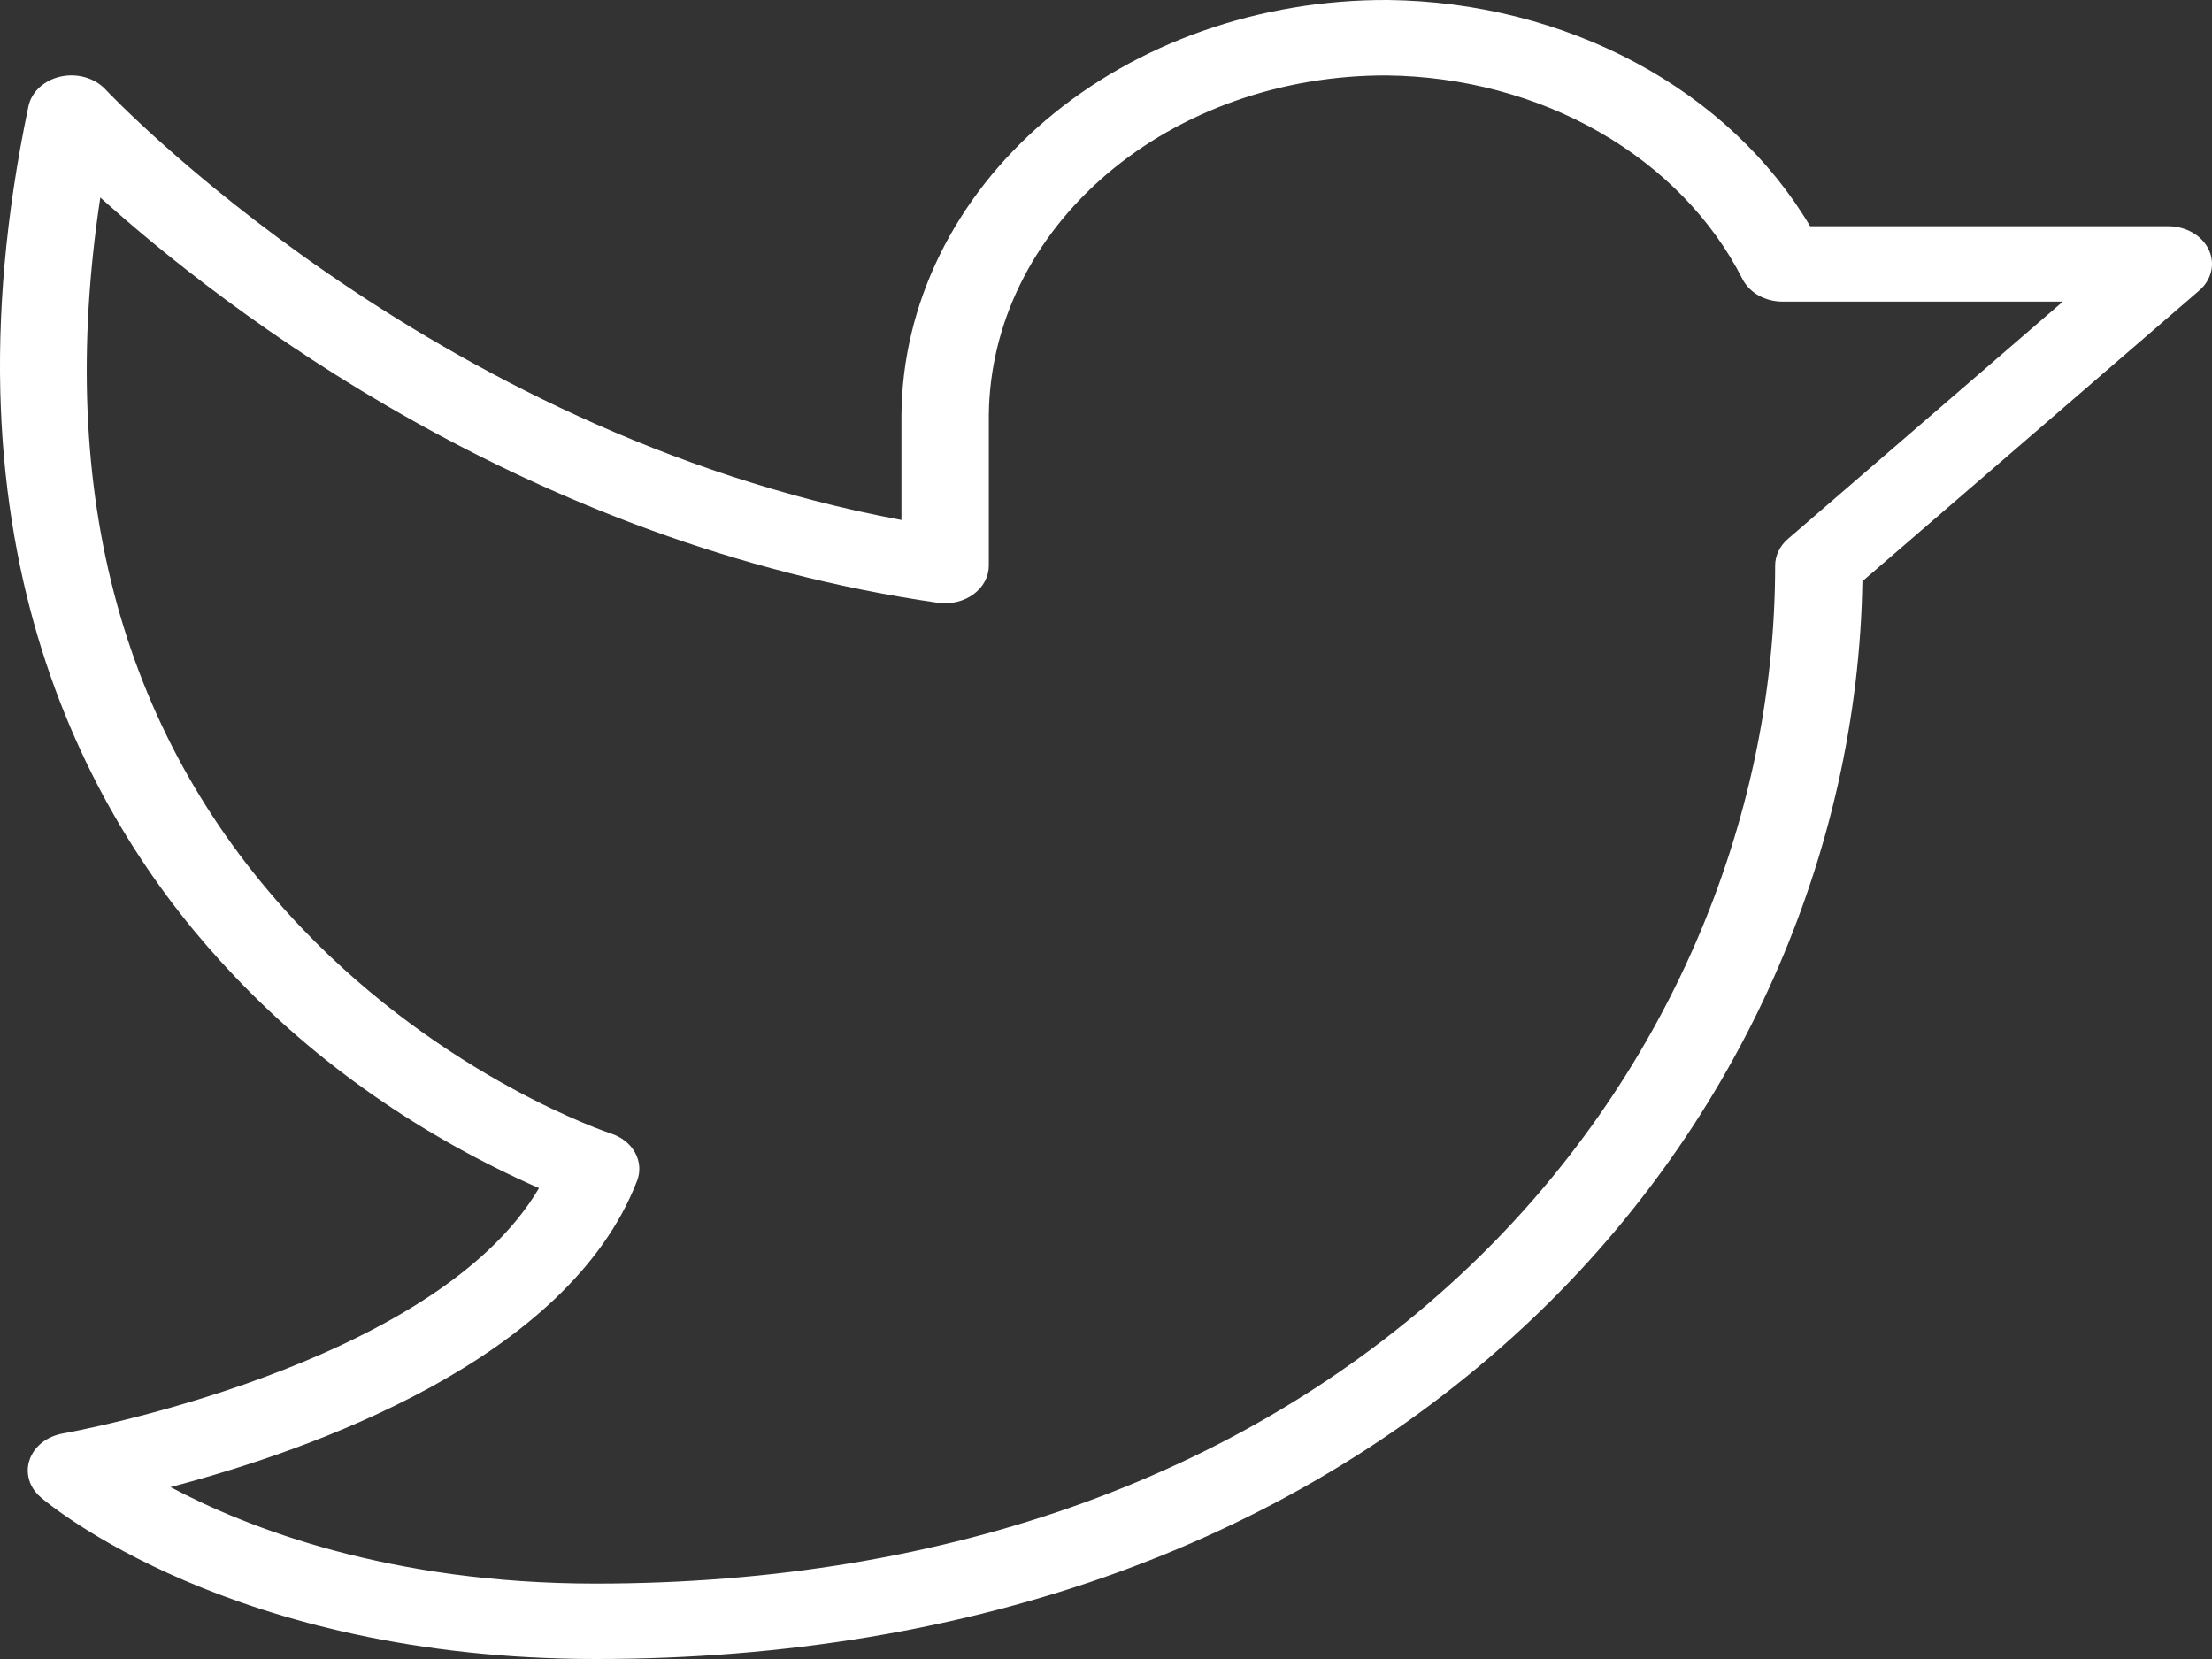 <svg width="40" height="30" viewBox="0 0 40 30" fill="none" xmlns="http://www.w3.org/2000/svg">
<rect x="0" y="0" width="40" height="30" fill="#333333" stroke="none"/>
<path d="M39.94 4.512C39.88 4.387 39.779 4.28 39.649 4.206C39.519 4.131 39.366 4.091 39.21 4.091H32.733C32.011 2.875 30.92 1.851 29.575 1.13C28.231 0.41 26.684 0.019 25.101 0C22.782 -0.011 20.553 0.773 18.904 2.179C17.254 3.585 16.318 5.499 16.301 7.5V9.403C7.747 7.81 1.968 1.683 1.909 1.619C1.814 1.517 1.687 1.44 1.544 1.399C1.4 1.357 1.245 1.352 1.098 1.384C0.951 1.416 0.818 1.484 0.714 1.579C0.611 1.675 0.541 1.794 0.514 1.923C-1.172 9.929 1.608 14.894 4.237 17.649C5.747 19.243 7.623 20.549 9.747 21.485C7.841 24.723 1.207 25.91 1.136 25.922C0.996 25.947 0.866 26.003 0.761 26.086C0.655 26.169 0.577 26.276 0.536 26.394C0.494 26.512 0.491 26.637 0.526 26.757C0.56 26.877 0.632 26.986 0.733 27.073C0.871 27.192 4.2 30 10.771 30C17.633 30 23.504 27.859 27.749 23.81C31.447 20.281 33.598 15.449 33.678 10.511L39.769 5.254C39.879 5.159 39.954 5.038 39.985 4.905C40.015 4.773 40 4.636 39.94 4.511V4.512ZM32.332 9.745C32.258 9.808 32.2 9.883 32.161 9.966C32.121 10.049 32.1 10.137 32.1 10.227C32.1 14.929 30.087 19.546 26.577 22.895C22.64 26.651 17.174 28.636 10.771 28.636C7.052 28.636 4.479 27.634 3.083 26.891C5.607 26.229 10.268 24.594 11.521 21.352C11.585 21.184 11.572 21.002 11.484 20.843C11.396 20.683 11.24 20.56 11.049 20.498C11.019 20.488 8.057 19.508 5.456 16.782C2.219 13.39 0.997 8.951 1.814 3.572C4.076 5.609 9.543 9.833 16.961 10.9C17.074 10.916 17.19 10.911 17.301 10.884C17.412 10.858 17.514 10.811 17.602 10.747C17.689 10.683 17.76 10.604 17.808 10.514C17.856 10.424 17.881 10.326 17.881 10.227V7.5C17.898 5.863 18.665 4.299 20.014 3.149C21.363 1.999 23.185 1.357 25.081 1.364C26.449 1.38 27.783 1.736 28.923 2.389C30.062 3.042 30.96 3.964 31.509 5.045C31.571 5.167 31.672 5.27 31.8 5.343C31.929 5.415 32.079 5.454 32.233 5.454H37.303L32.332 9.745Z" fill="white"/>
</svg>

